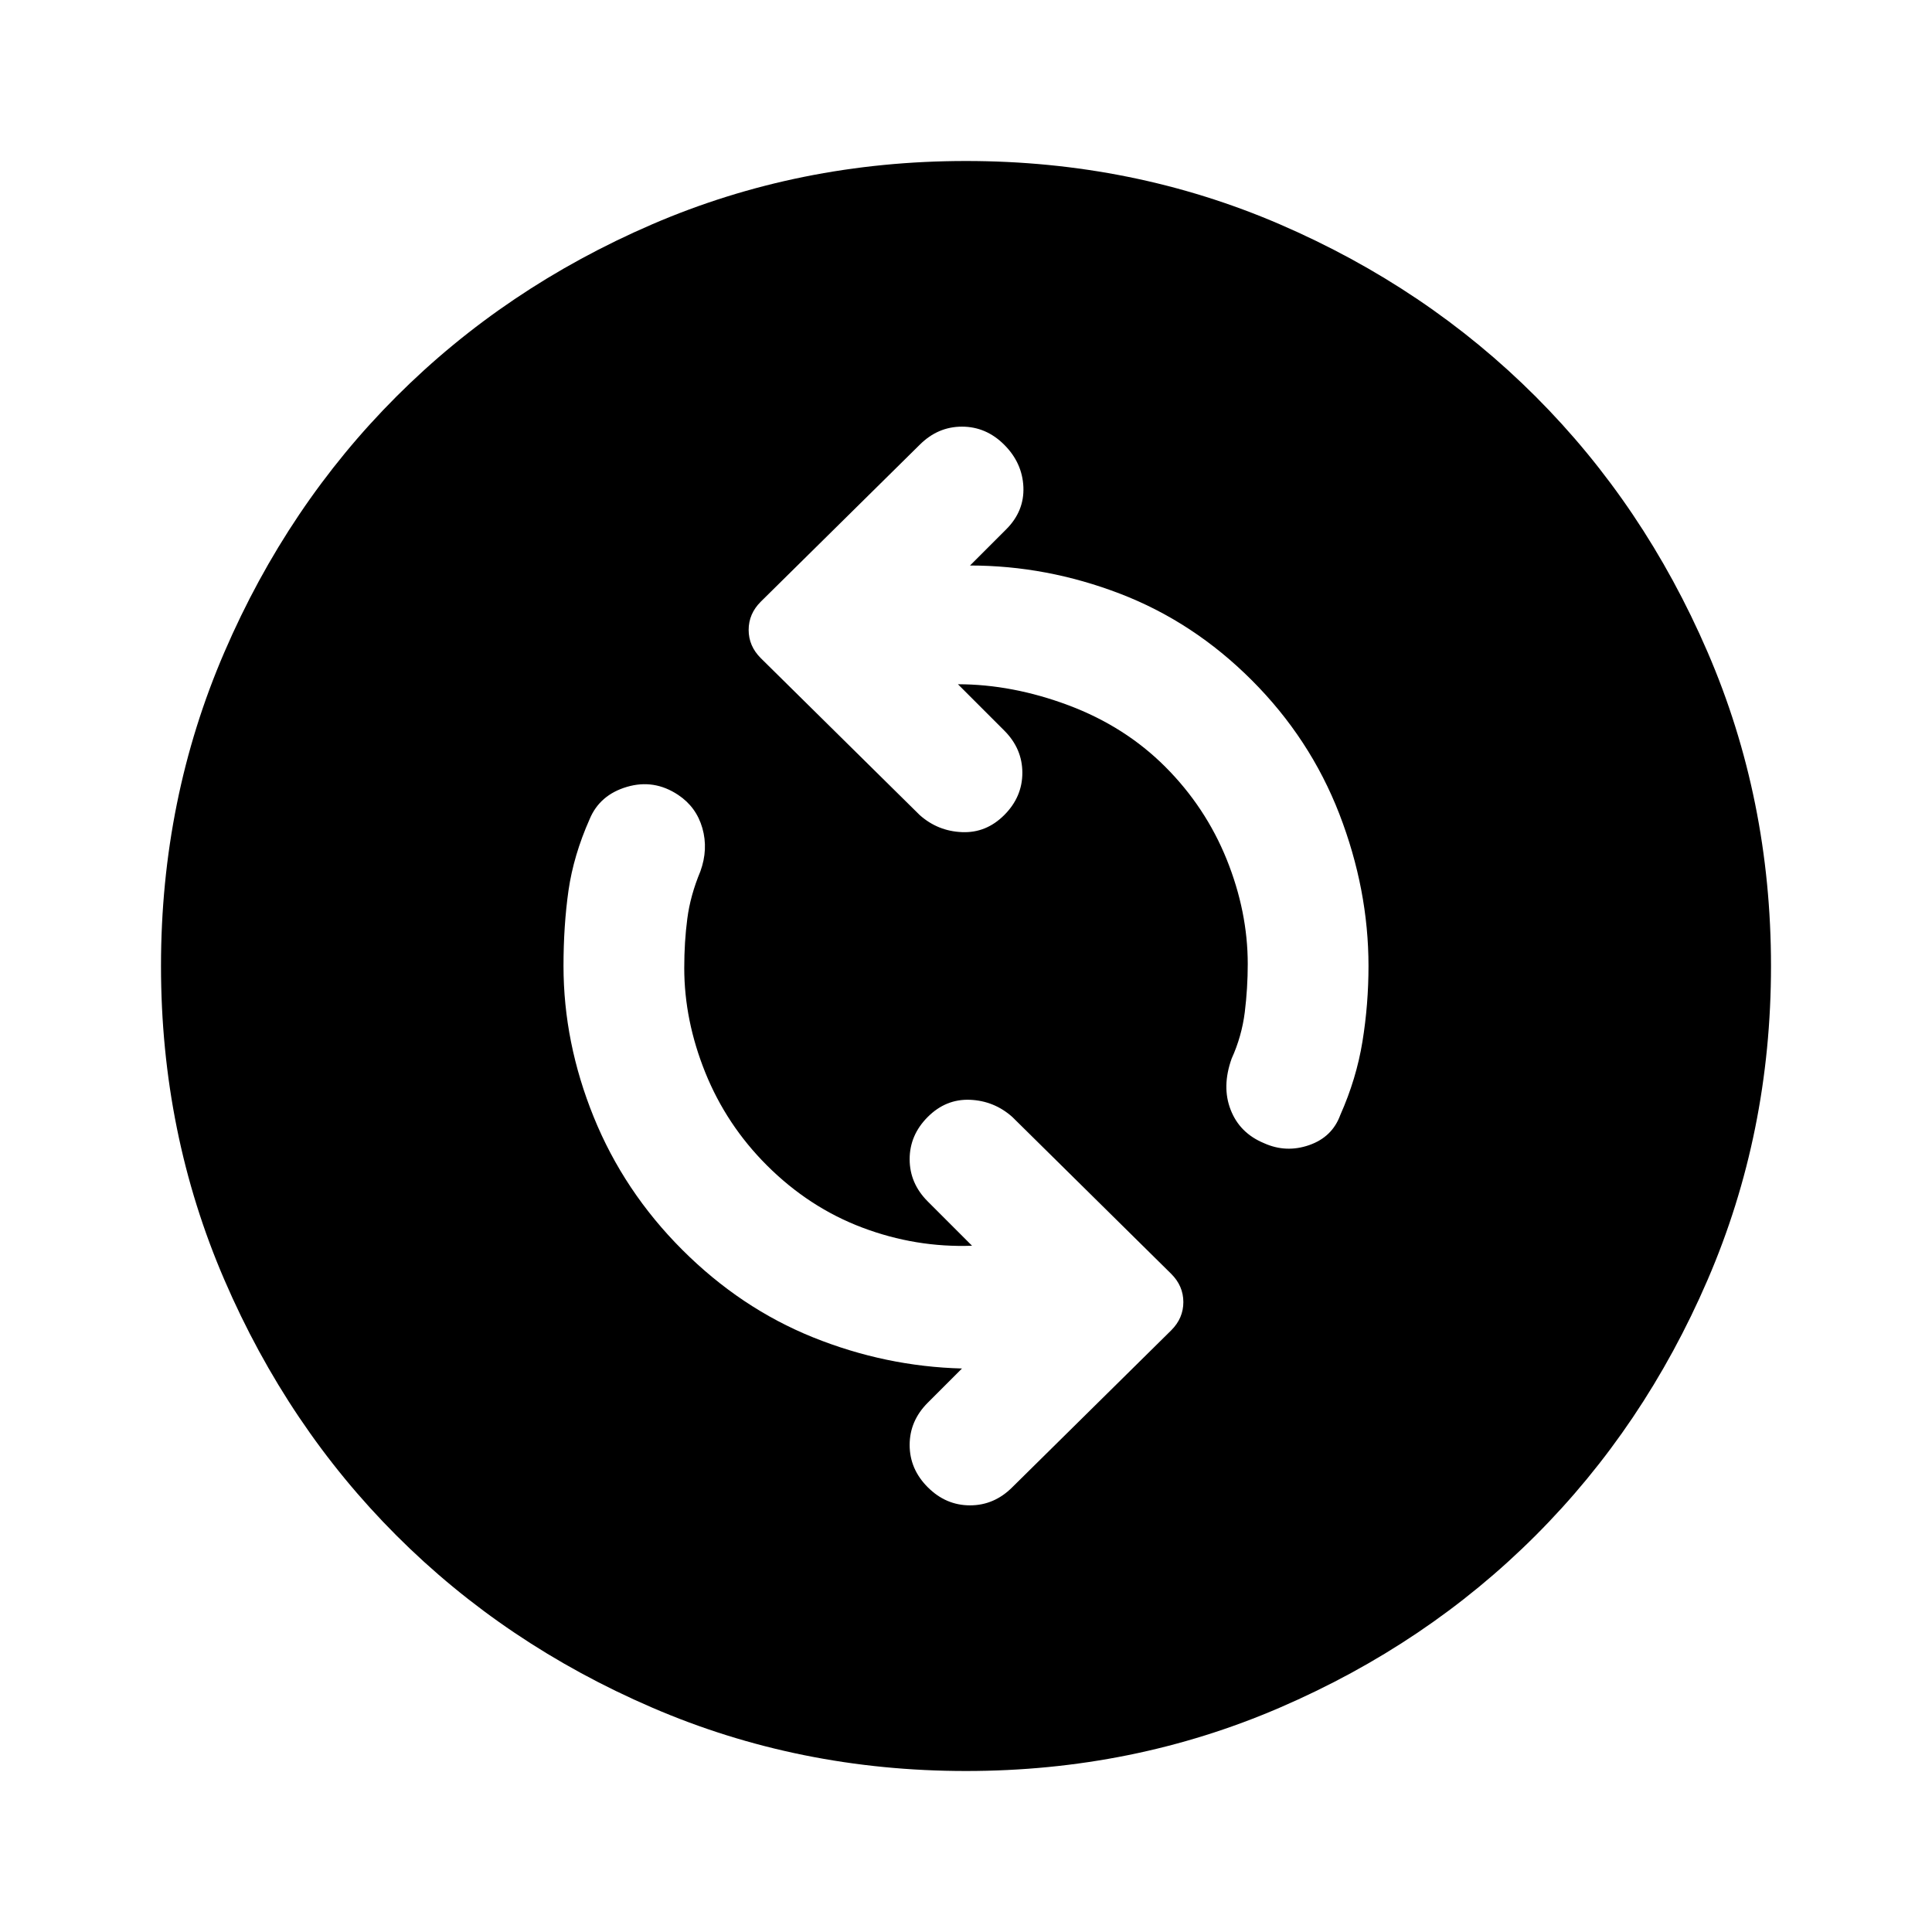 <svg xmlns="http://www.w3.org/2000/svg" height="24" width="24"><path d="M15.7 14.2Q15.975 14.325 16.263 14.225Q16.55 14.125 16.65 13.85Q16.85 13.4 16.925 12.938Q17 12.475 17 12Q17 11.05 16.638 10.112Q16.275 9.175 15.55 8.45Q14.825 7.725 13.913 7.375Q13 7.025 12.05 7.025L12.5 6.575Q12.725 6.35 12.713 6.05Q12.7 5.75 12.475 5.525Q12.25 5.3 11.95 5.3Q11.65 5.3 11.425 5.525L9.45 7.475Q9.3 7.625 9.3 7.825Q9.3 8.025 9.45 8.175L11.425 10.125Q11.65 10.325 11.95 10.337Q12.25 10.35 12.475 10.125Q12.7 9.9 12.7 9.6Q12.7 9.3 12.475 9.075L11.9 8.5Q12.575 8.5 13.275 8.762Q13.975 9.025 14.475 9.525Q14.975 10.025 15.238 10.675Q15.5 11.325 15.5 11.975Q15.5 12.275 15.463 12.575Q15.425 12.875 15.3 13.15Q15.175 13.5 15.288 13.787Q15.4 14.075 15.7 14.2ZM11.525 18.475Q11.75 18.7 12.05 18.7Q12.35 18.7 12.575 18.475L14.55 16.525Q14.7 16.375 14.7 16.175Q14.7 15.975 14.55 15.825L12.575 13.875Q12.35 13.675 12.05 13.662Q11.75 13.65 11.525 13.875Q11.3 14.1 11.3 14.4Q11.3 14.7 11.525 14.925L12.075 15.475Q11.375 15.5 10.713 15.25Q10.05 15 9.525 14.475Q9.025 13.975 8.762 13.325Q8.5 12.675 8.5 12.025Q8.5 11.7 8.538 11.412Q8.575 11.125 8.7 10.825Q8.8 10.55 8.725 10.287Q8.65 10.025 8.425 9.875Q8.125 9.675 7.787 9.775Q7.45 9.875 7.325 10.175Q7.125 10.625 7.062 11.062Q7 11.5 7 12Q7 12.95 7.375 13.875Q7.75 14.8 8.475 15.525Q9.2 16.25 10.1 16.613Q11 16.975 11.95 17L11.525 17.425Q11.3 17.65 11.3 17.95Q11.3 18.25 11.525 18.475ZM12 22Q9.925 22 8.1 21.212Q6.275 20.425 4.925 19.075Q3.575 17.725 2.788 15.9Q2 14.075 2 12Q2 9.925 2.788 8.1Q3.575 6.275 4.925 4.925Q6.275 3.575 8.1 2.787Q9.925 2 12 2Q14.075 2 15.9 2.787Q17.725 3.575 19.075 4.925Q20.425 6.275 21.212 8.1Q22 9.925 22 12Q22 14.075 21.212 15.9Q20.425 17.725 19.075 19.075Q17.725 20.425 15.9 21.212Q14.075 22 12 22Z"/></svg>